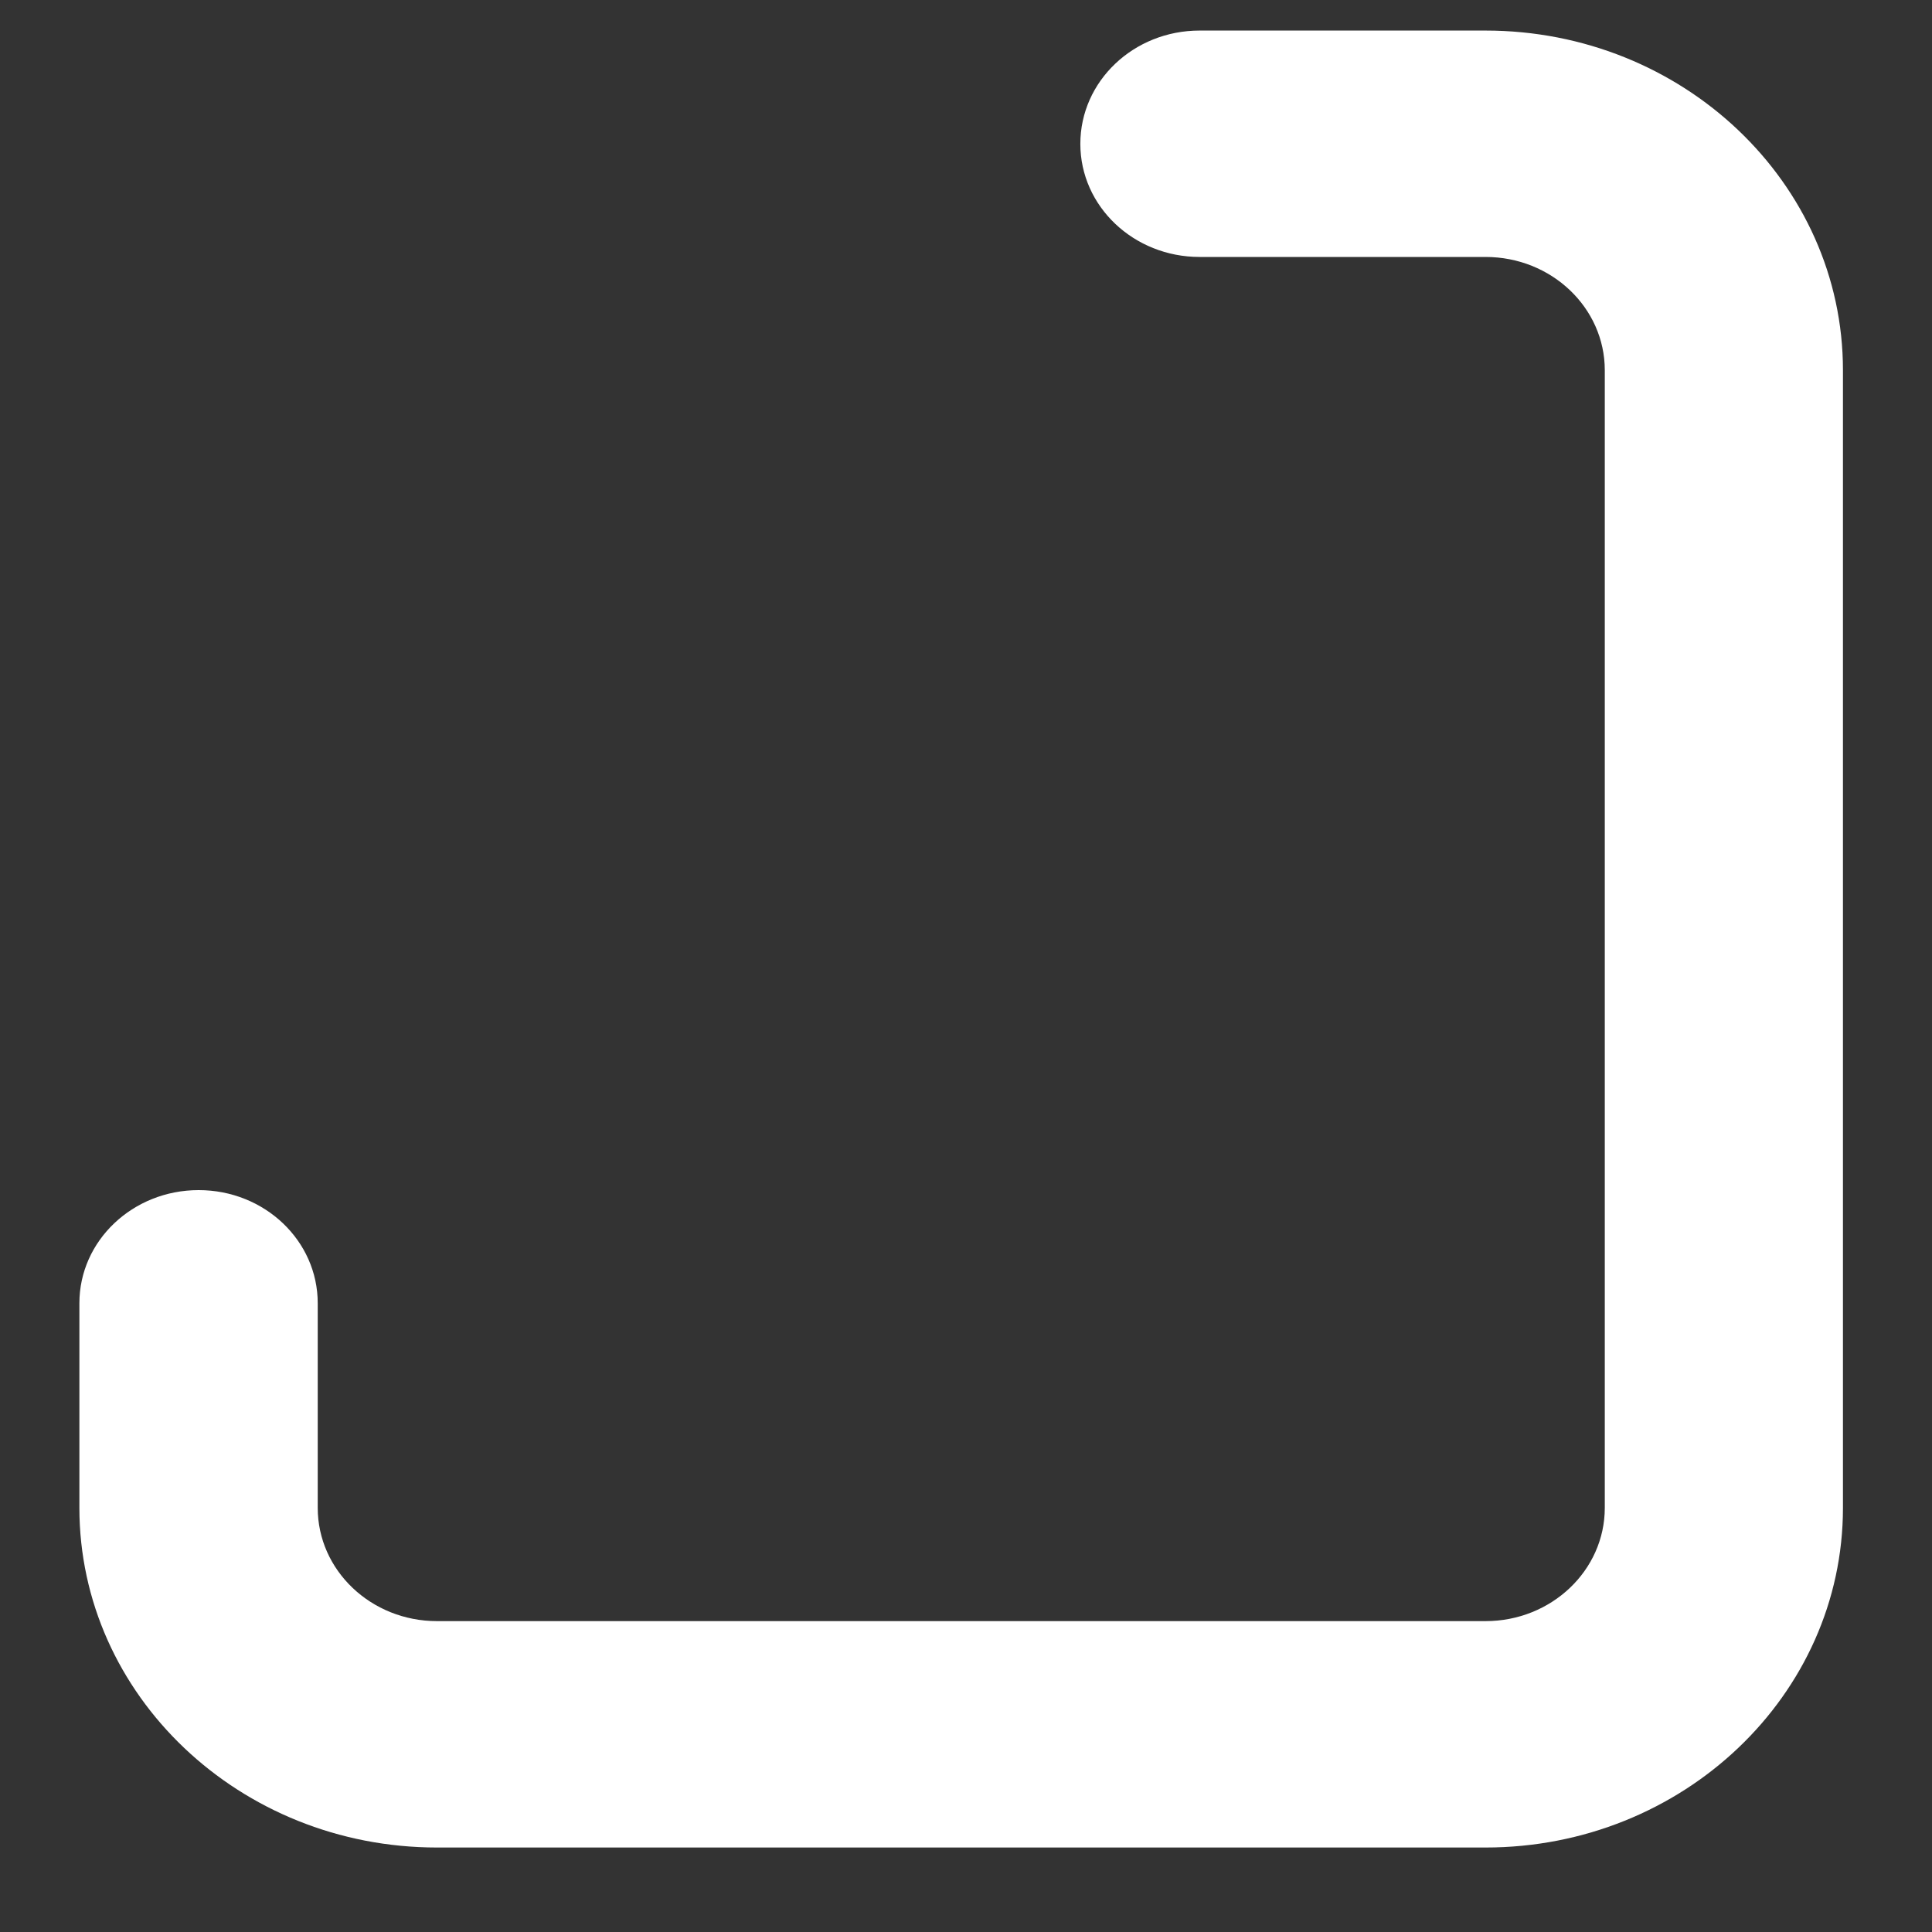 ﻿<?xml version="1.0" encoding="utf-8"?>
<svg version="1.1" xmlns:xlink="http://www.w3.org/1999/xlink" width="11px" height="11px" xmlns="http://www.w3.org/2000/svg">
  <rect width="100%" height="100%" fill="#333333" stroke="none"/>
  <g transform="matrix(1 0 0 1 -1671 -196 )">
    <path d="M 10.493 2.108  C 10.493 1.041  9.581 0.174  8.458 0.174  L 6.83 0.174  C 6.455 0.174  6.151 0.462  6.151 0.819  C 6.151 1.175  6.455 1.463  6.83 1.463  L 8.458 1.463  C 8.833 1.463  9.137 1.752  9.137 2.108  L 9.137 8.585  C 9.137 8.941  8.833 9.23  8.458 9.23  L 2.488 9.23  C 2.113 9.23  1.809 8.941  1.809 8.585  L 1.809 7.42  C 1.809 7.064  1.506 6.776  1.131 6.776  C 0.756 6.776  0.452 7.064  0.452 7.42  L 0.452 8.585  C 0.452 9.652  1.365 10.519  2.488 10.519  L 8.458 10.519  C 9.581 10.519  10.493 9.652  10.493 8.585  L 10.493 2.108  Z " fill-rule="nonzero" fill="#ffffff" stroke="none" transform="matrix(1 0 0 1 1671 196 )" />
  </g>
</svg>